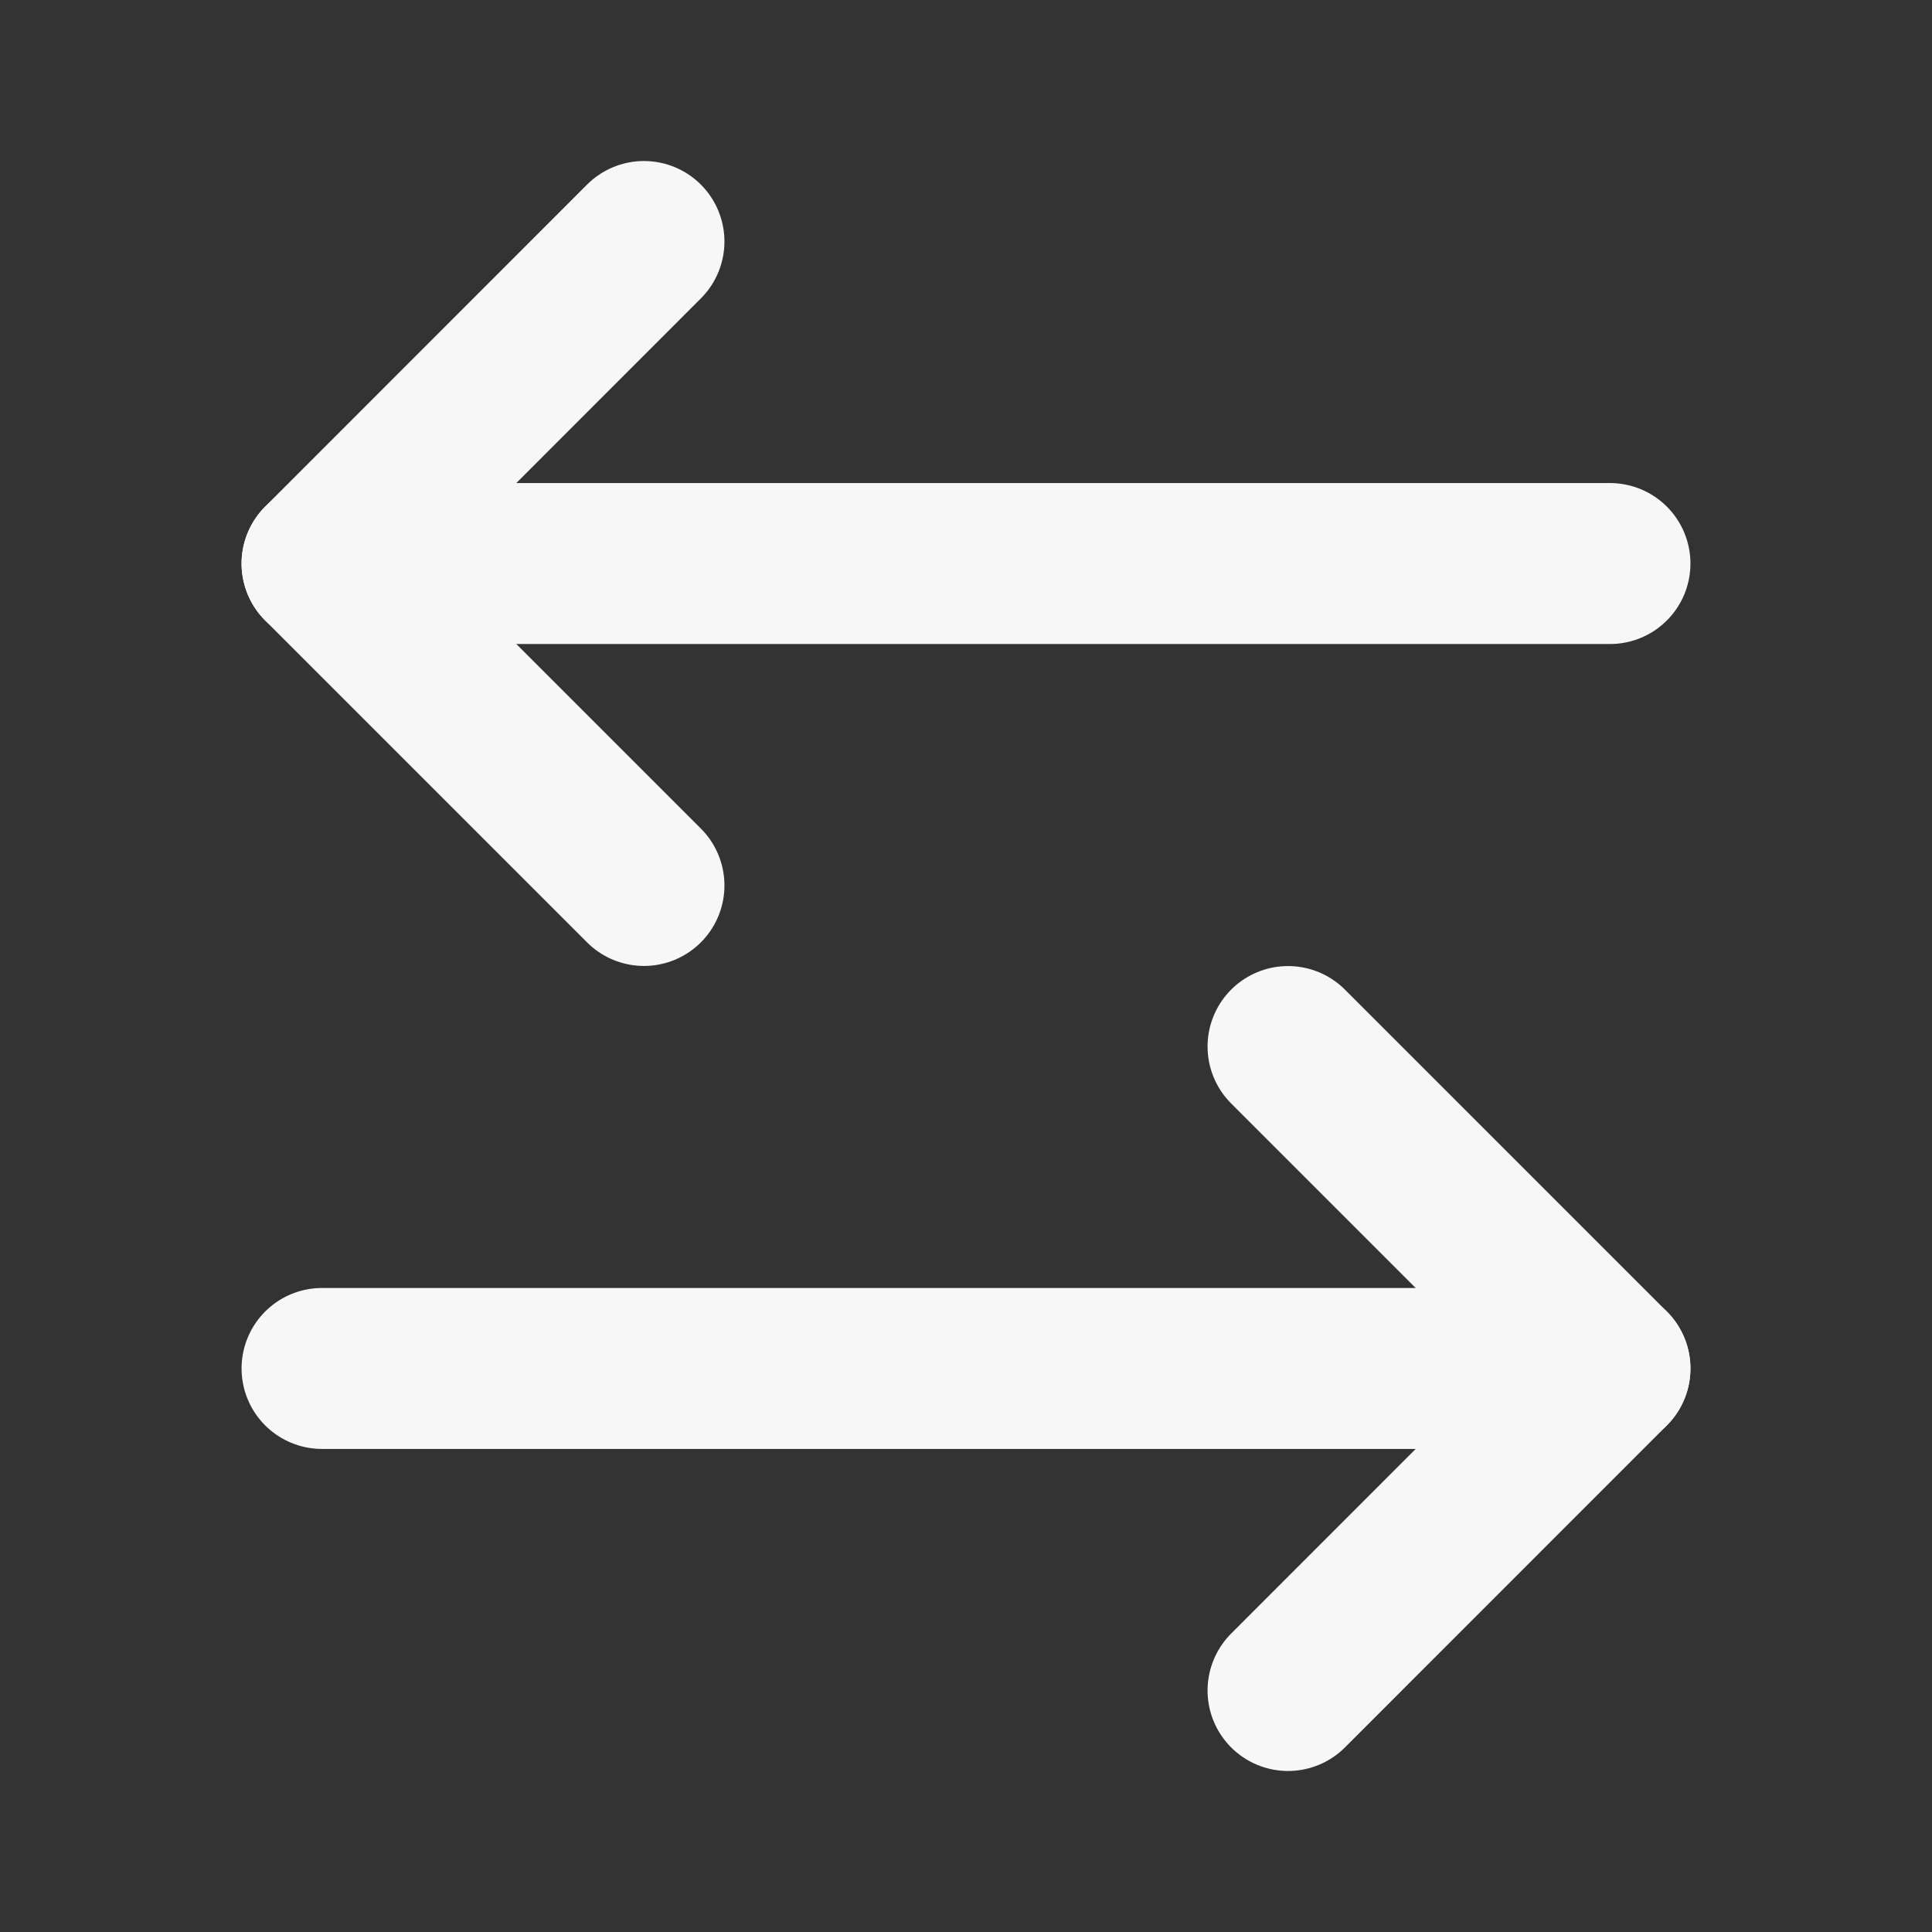 <svg width="16" height="16" viewBox="0 0 16 16" fill="none" xmlns="http://www.w3.org/2000/svg">
<rect x="0" y="0" width="16" height="16" fill="#333333" stroke="none"/>
<path d="M5.333 2L2.667 4.667L5.333 7.333" stroke="#F7F7F8" stroke-width="1.333" stroke-linecap="round" stroke-linejoin="round"/>
<path d="M2.667 4.667H13.333" stroke="#F7F7F8" stroke-width="1.333" stroke-linecap="round" stroke-linejoin="round"/>
<path d="M10.667 14L13.333 11.333L10.667 8.667" stroke="#F7F7F8" stroke-width="1.333" stroke-linecap="round" stroke-linejoin="round"/>
<path d="M13.333 11.333H2.667" stroke="#F7F7F8" stroke-width="1.333" stroke-linecap="round" stroke-linejoin="round"/>
</svg>
